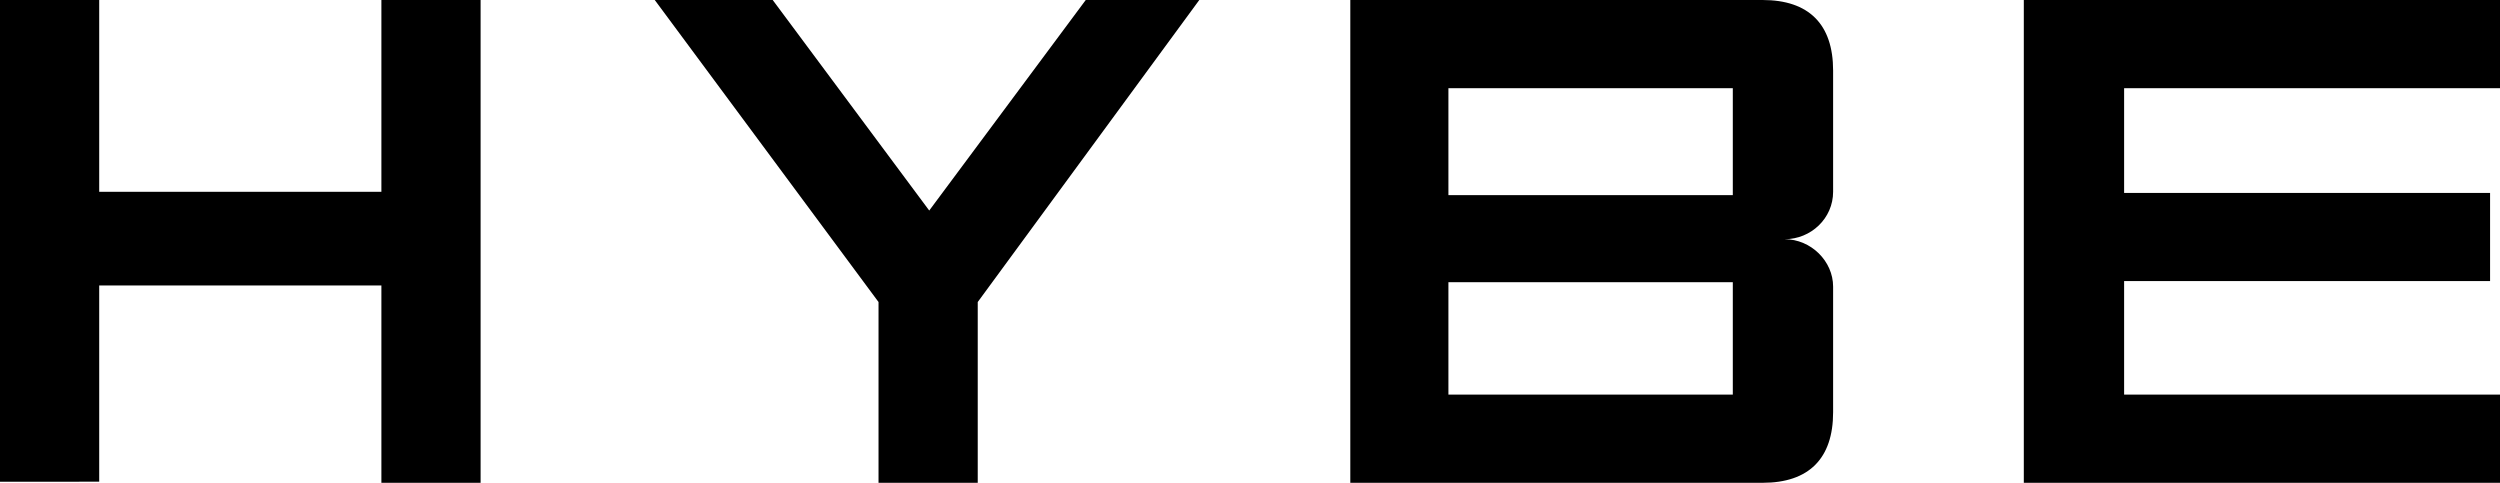 <?xml version="1.0" encoding="utf-8"?>
<!-- Generator: Adobe Illustrator 25.4.1, SVG Export Plug-In . SVG Version: 6.00 Build 0)  -->
<svg version="1.0" id="레이어_1" xmlns="http://www.w3.org/2000/svg" xmlns:xlink="http://www.w3.org/1999/xlink" x="0px"
	 y="0px" viewBox="0 0 226.8 43.8" enable-background="new 0 0 226.8 43.8" xml:space="preserve">
<g>
	<g>
		<g>
			<path fill-rule="evenodd" clip-rule="evenodd" d="M34.6,17.4V0h9v43.8h-9V25.9H9v17.8H0V0h9v17.4H34.6z M98.5,0h10.3L88.7,27.4
				v16.4h-9V27.4L59.4,0h10.7l14.2,19.1L98.5,0z M159.9,0c4.2,0,6.4,2.2,6.4,6.4v11c0,2.4-2,4.3-4.4,4.3c2.4,0,4.4,2,4.4,4.3v11.4
				c0,4.2-2.2,6.4-6.4,6.4h-37.4V0H159.9z M131.4,17.7h25.8V8h-25.8V17.7z M131.4,35.8h25.8V25.6h-25.8V35.8z M226.8,8h-34.1v9.5
				h33.2v8h-33.2v10.3h34.1v8h-43.2V0h43.2V8z"/>
		</g>
	</g>
</g>
</svg>

